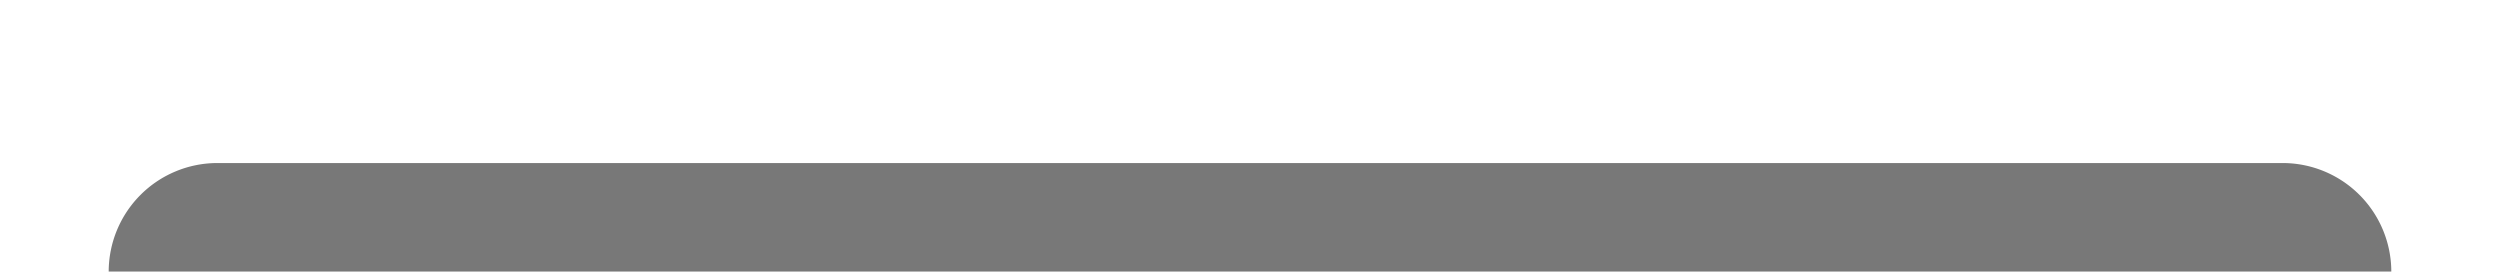 <svg xmlns="http://www.w3.org/2000/svg" width="230" height="25" viewBox="0 0 230 25">
    <defs>
        <clipPath id="44xwz5hoka">
            <path fill="red" d="M0 0H230V25H0z" transform="translate(956 3053)"/>
        </clipPath>
        <filter id="nucx9h3otb" width="240.001" height="110" x="-5" y="0" filterUnits="userSpaceOnUse">
            <feOffset dy="5"/>
            <feGaussianBlur result="blur" stdDeviation="5"/>
            <feFlood flood-color="#1d1d1d" flood-opacity=".2"/>
            <feComposite in2="blur" operator="in"/>
            <feComposite in="SourceGraphic"/>
        </filter>
    </defs>
    <g clip-path="url(#44xwz5hoka)" transform="translate(-956 -3053)">
        <g filter="url(#nucx9h3otb)" transform="translate(956 3053)">
            <path fill="#1d1d1d" d="M103.005 79.8L98 69h13.934l-5.062 10.8a2.154 2.154 0 0 1-3.866 0zM10 69A10 10 0 0 1 0 59V11A10 10 0 0 1 10 1h190a10 10 0 0 1 10 10v48a10 10 0 0 1-10 10z" opacity="0.597" transform="translate(10 9)"/>
        </g>
    </g>
</svg>
